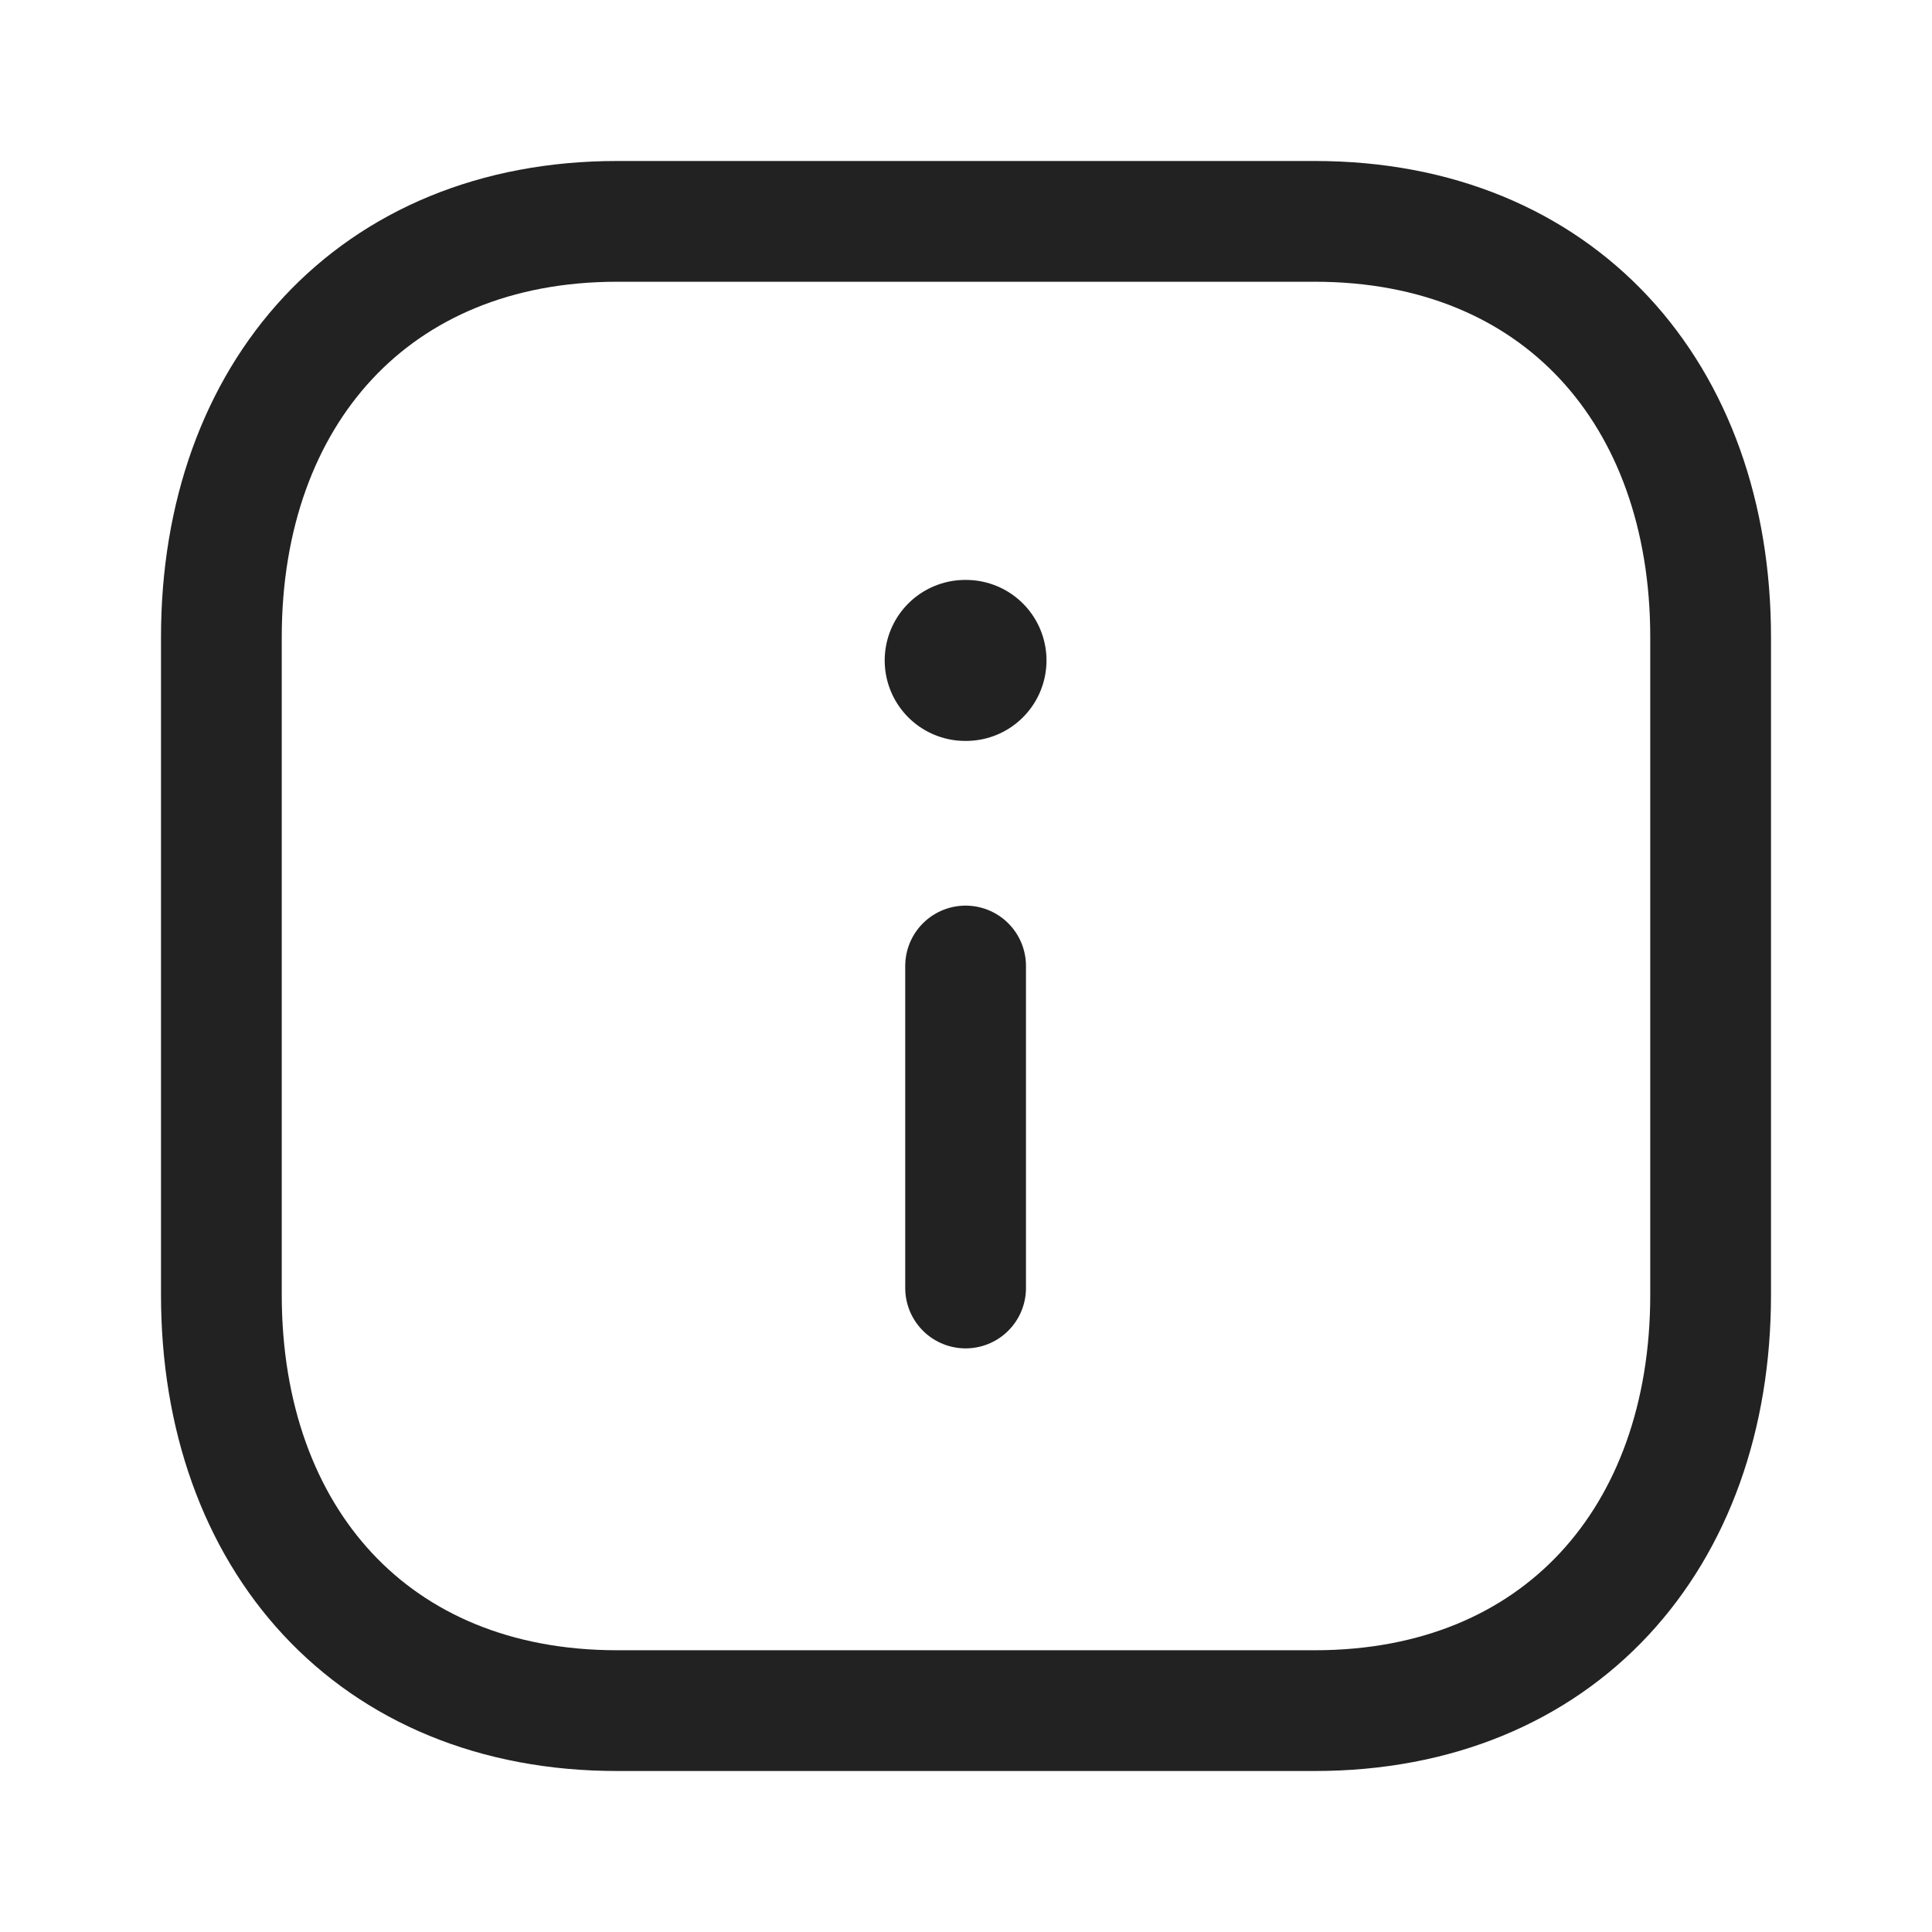 <svg xmlns="http://www.w3.org/2000/svg" fill="none" viewBox="0 0 24 24">
  <path stroke="#222" stroke-linecap="round" stroke-linejoin="round" stroke-width="1.5" d="M16.334 2.75H7.665c-3.02 0-4.915 2.139-4.915 5.166v8.168c0 3.027 1.885 5.166 4.915 5.166h8.668c3.031 0 4.917-2.139 4.917-5.166V7.916c0-3.027-1.886-5.166-4.916-5.166Z" clip-rule="evenodd"/>
  <path stroke="#222" stroke-linecap="round" stroke-linejoin="round" stroke-width="1.5" d="M11.995 16v-4"/>
  <path stroke="#222" stroke-linecap="round" stroke-linejoin="round" stroke-width="2" d="M11.99 8.204H12"/>
</svg>
